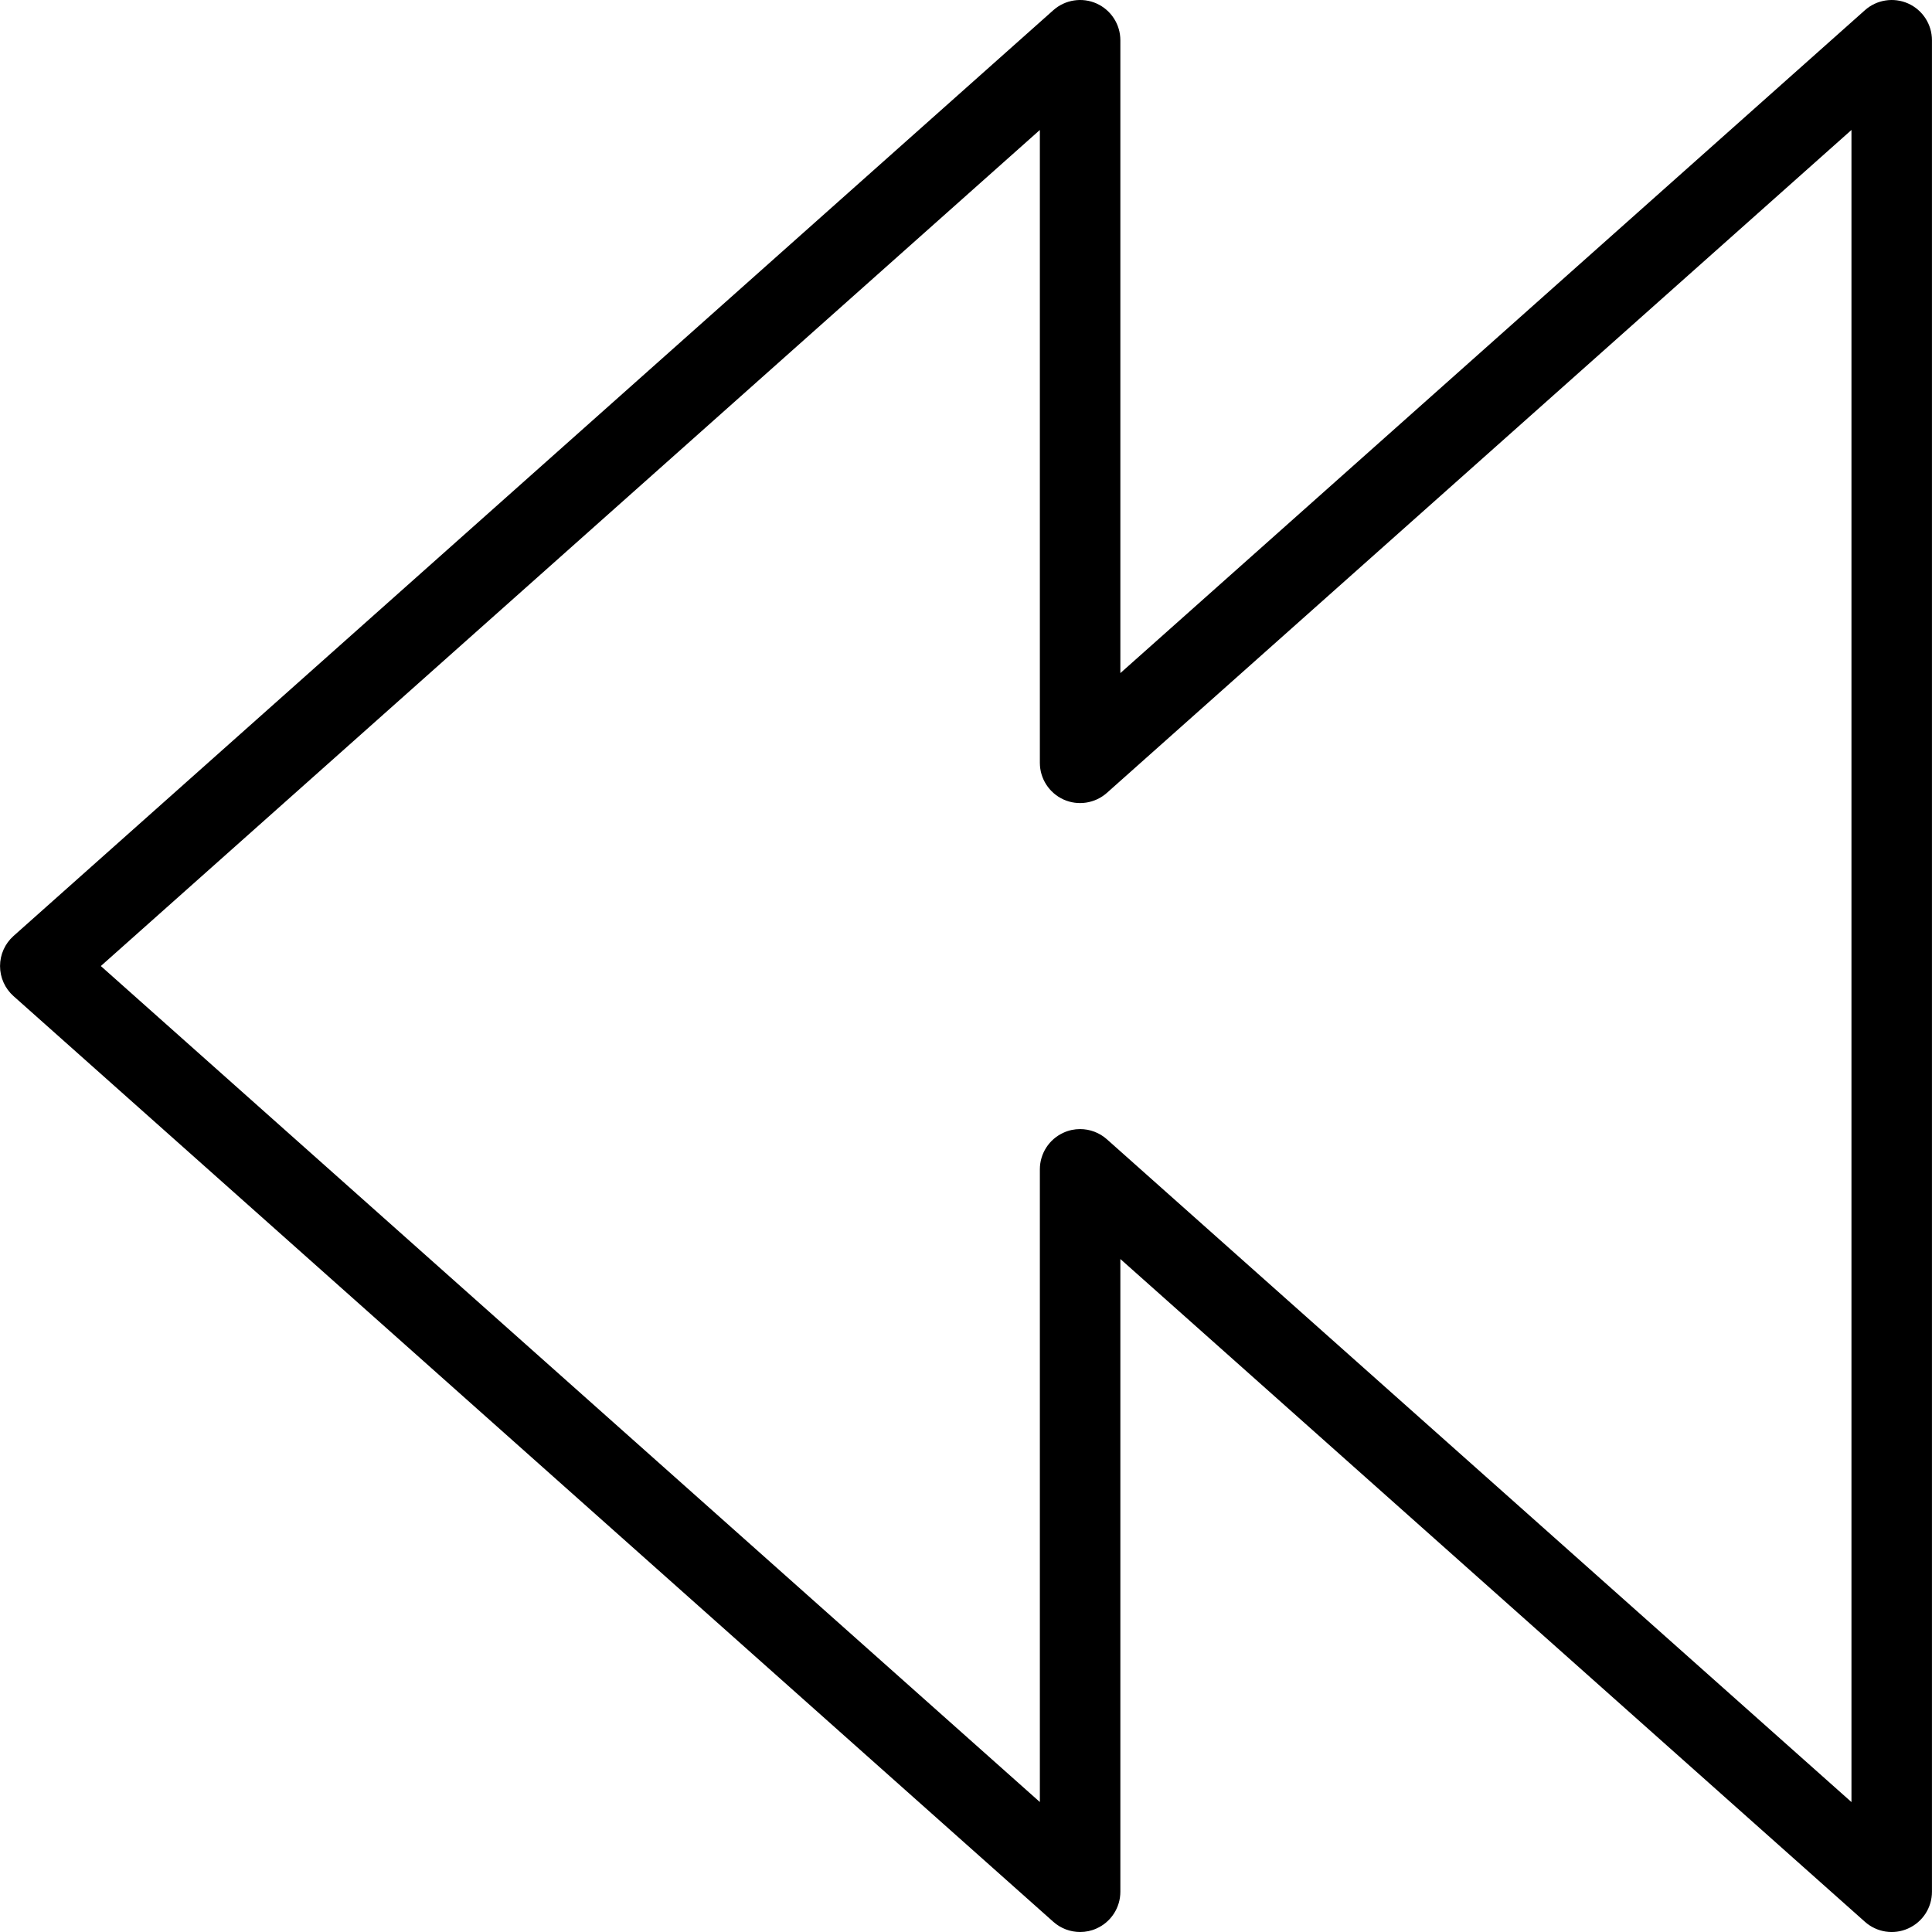 <?xml version="1.0" encoding="utf-8"?>
<!-- Generator: Adobe Illustrator 16.0.0, SVG Export Plug-In . SVG Version: 6.00 Build 0)  -->
<!DOCTYPE svg PUBLIC "-//W3C//DTD SVG 1.1//EN" "http://www.w3.org/Graphics/SVG/1.1/DTD/svg11.dtd">
<svg version="1.1" id="Layer_1" xmlns="http://www.w3.org/2000/svg" xmlns:xlink="http://www.w3.org/1999/xlink" x="0px" y="0px"
	 width="48px" height="48px" viewBox="0 0 48 48" enable-background="new 0 0 48 48" xml:space="preserve">
<g>
	<path d="M26.835,48c-0.24,0-0.479-0.087-0.665-0.253L0.336,24.748c-0.213-0.189-0.335-0.462-0.335-0.747s0.122-0.557,0.335-0.747
		L26.17,0.253c0.295-0.262,0.717-0.326,1.074-0.166C27.604,0.249,27.835,0.606,27.835,1v15.723l18.499-16.47
		c0.294-0.262,0.716-0.326,1.074-0.166C47.768,0.249,47.999,0.606,47.999,1v46c0,0.394-0.231,0.751-0.591,0.912
		c-0.358,0.163-0.78,0.097-1.074-0.165L27.835,31.28V47c0,0.394-0.231,0.751-0.591,0.912C27.113,47.972,26.974,48,26.835,48z
		 M26.835,28.052c0.24,0,0.479,0.087,0.665,0.253l18.499,16.467V3.229L27.5,19.699c-0.295,0.262-0.717,0.326-1.074,0.166
		c-0.359-0.162-0.591-0.519-0.591-0.913V3.229L2.505,24.001l23.33,20.77V29.052c0-0.394,0.231-0.751,0.591-0.912
		C26.557,28.08,26.696,28.052,26.835,28.052z"/>
</g>
</svg>
